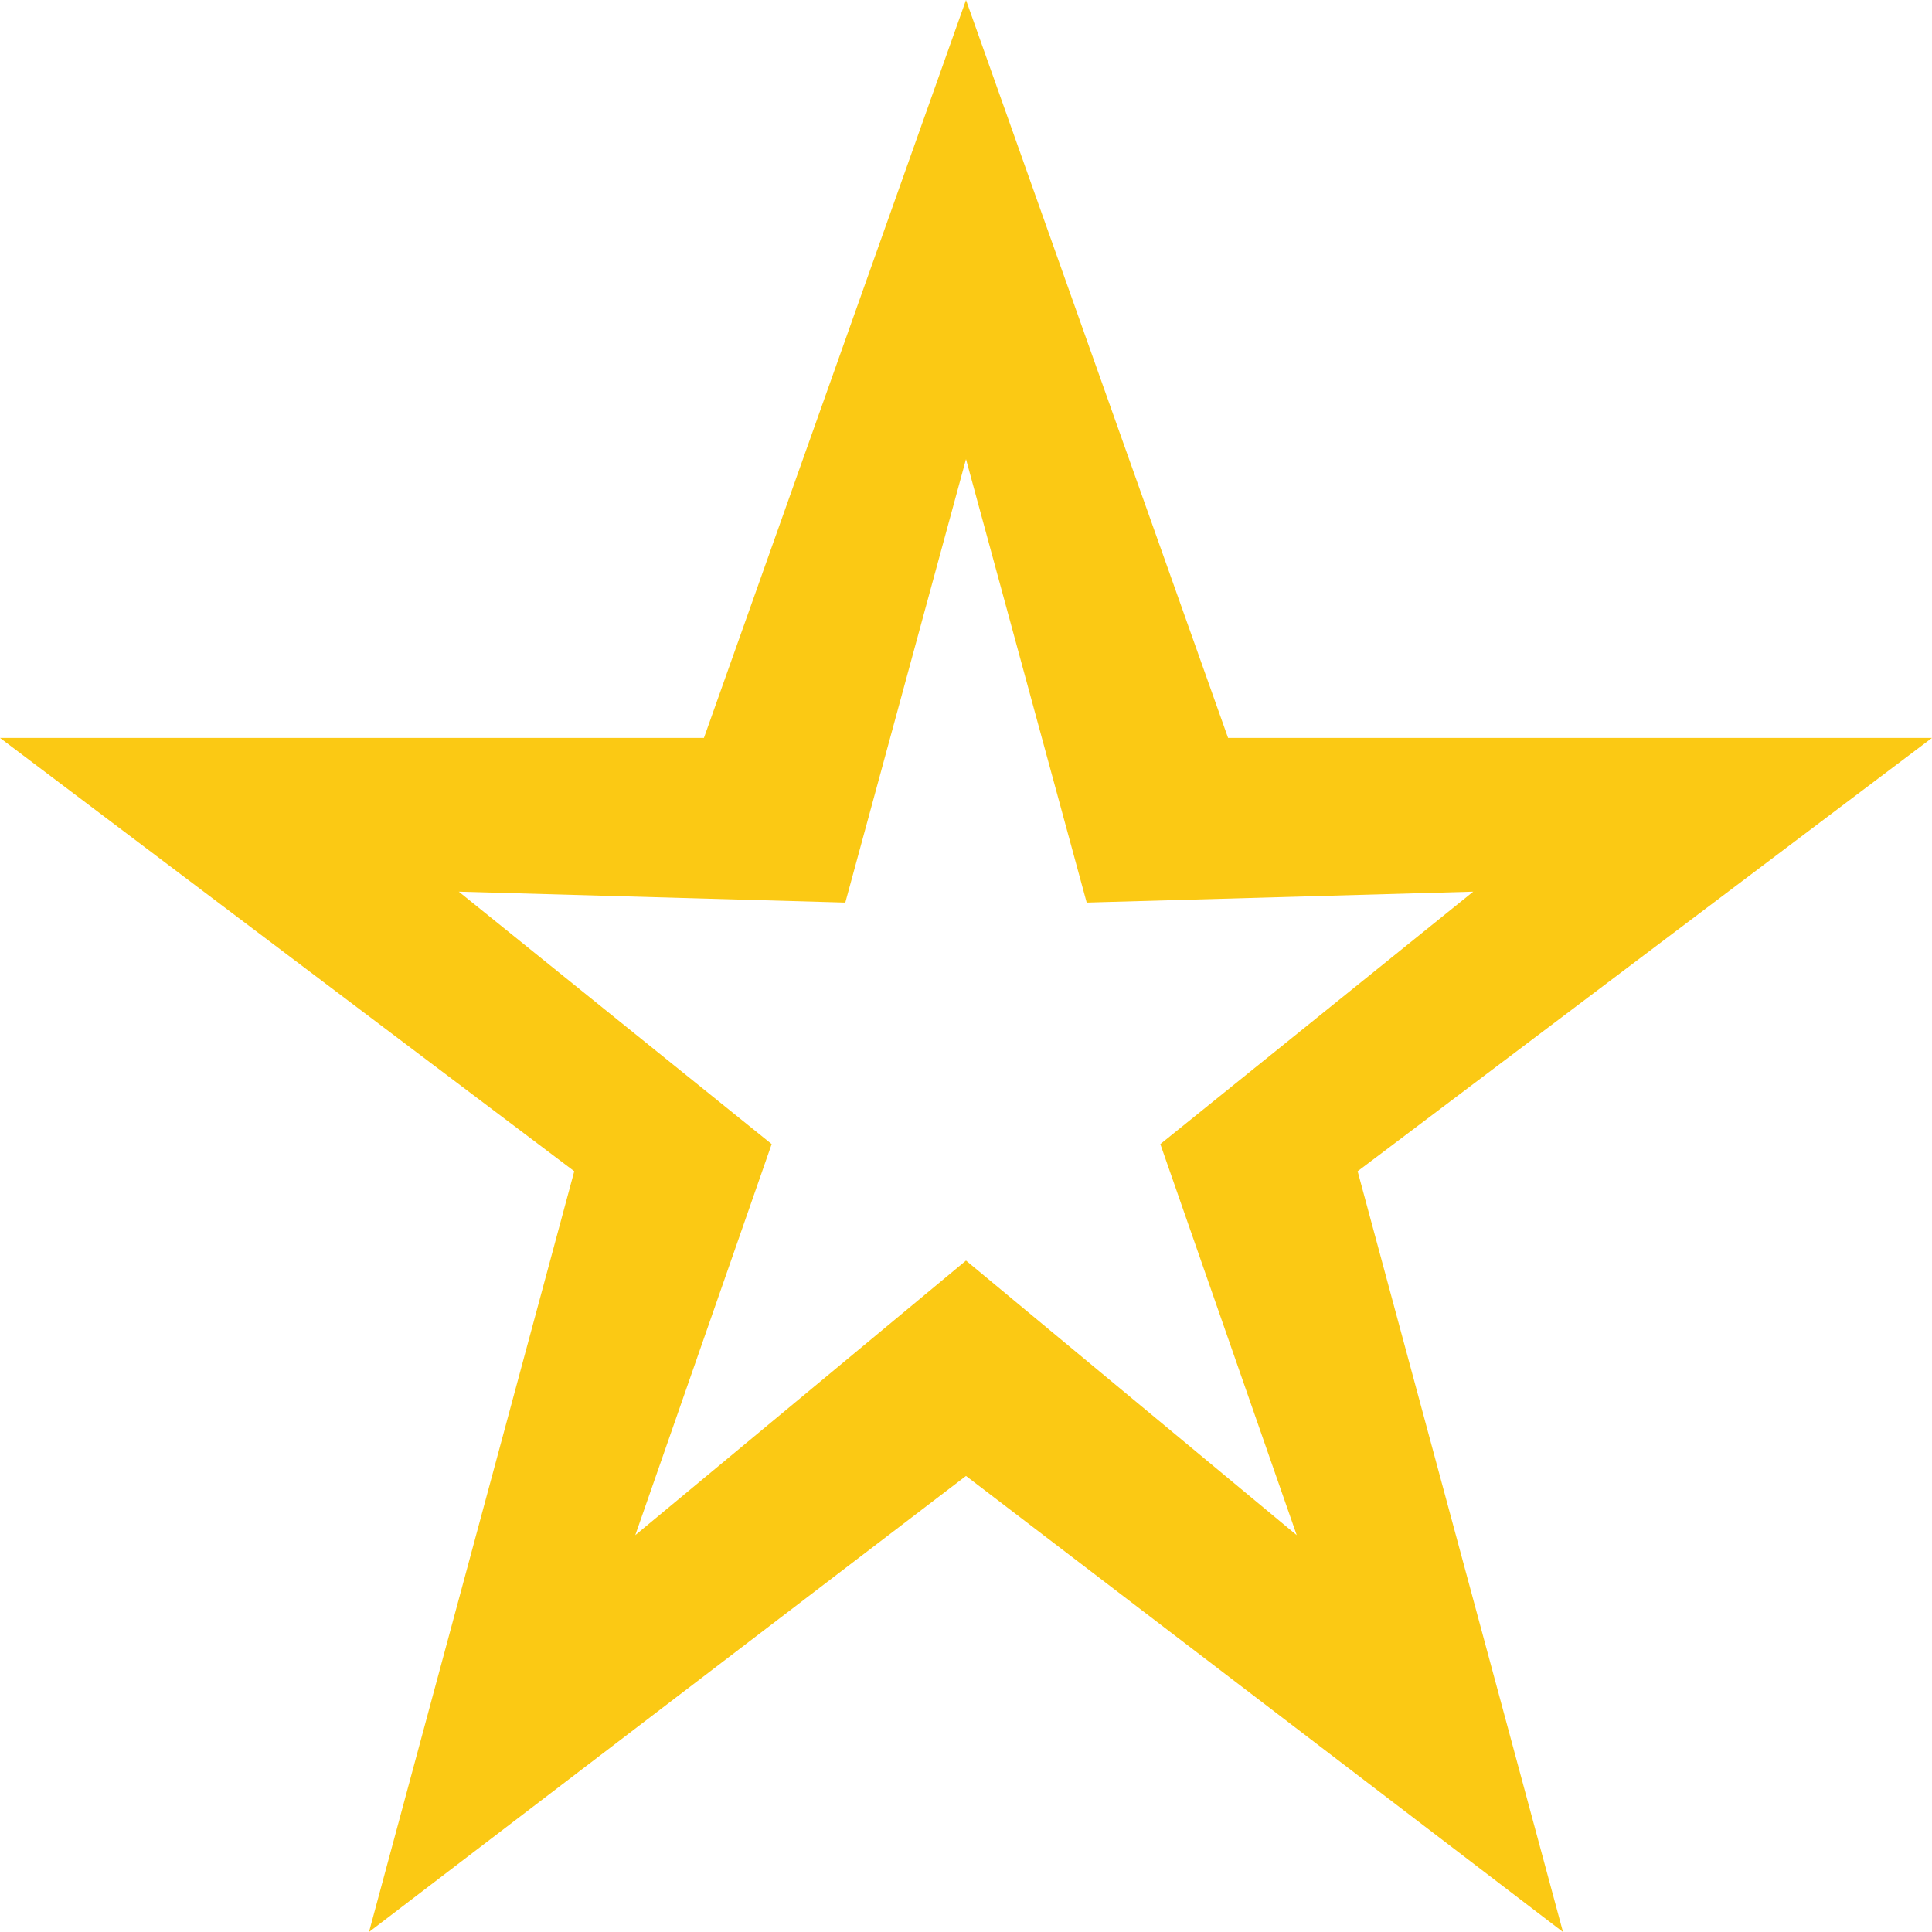 <svg
  width="17px"
  height="17px"
  viewBox="0 0 17 17"
  version="1.1"
  xmlns="http://www.w3.org/2000/svg"
  xmlnsXlink="http://www.w3.org/1999/xlink">
    <title>star_empty</title>
    <desc>Created with Sketch.</desc>
    <defs></defs>
    <g id="Icons" stroke="none" stroke-width="1" fill="none" fill-rule="evenodd">
        <g id="Star-Empty" fill="#FBC914">
            <path d="M17,6.493 L10.806,6.493 L8.5,0 L6.194,6.493 L0,6.493 L5.053,10.306 L3.247,17 L8.5,12.987 L13.753,17 L11.946,10.306 L17,6.493 L17,6.493 Z M8.5,11.092 L5.59,13.508 L6.79,10.067 L4.037,7.846 L7.438,7.942 L8.5,4.04 L9.562,7.942 L12.963,7.846 L10.21,10.067 L11.41,13.508 L8.5,11.092 L8.5,11.092 Z" id="star_empty"></path>
        </g>
    </g>
</svg>
